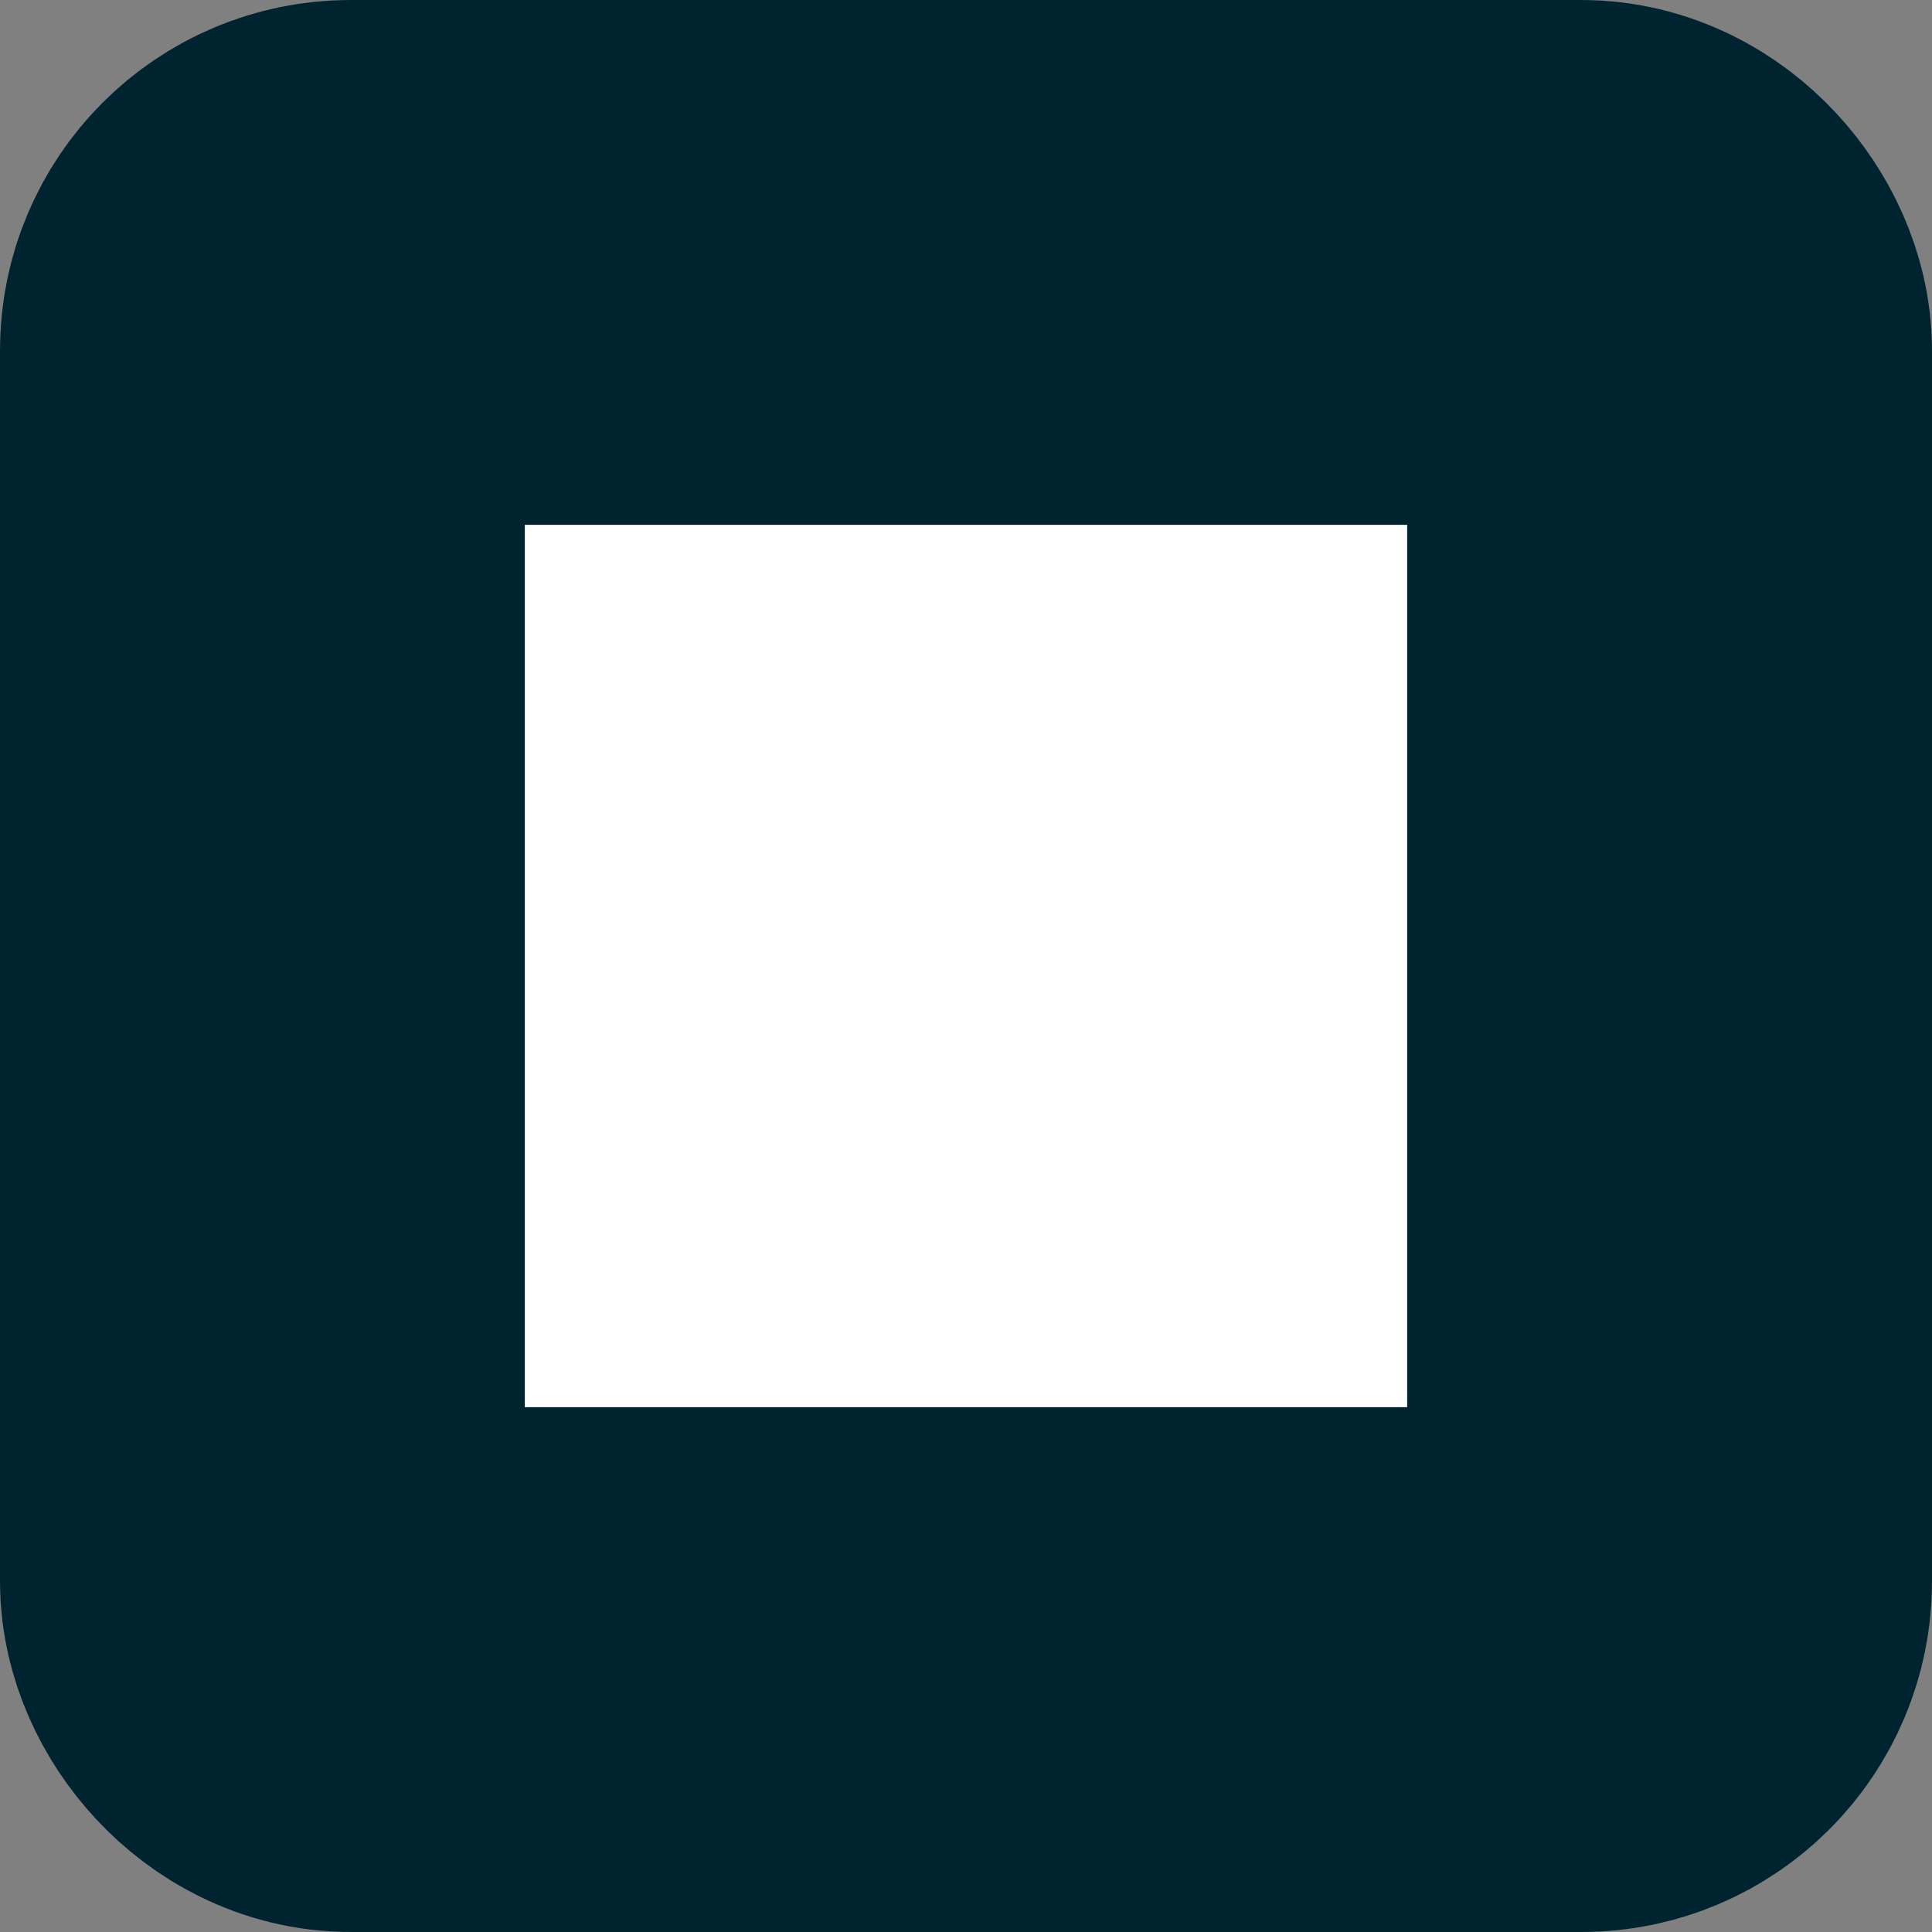 <?xml version="1.0" encoding="UTF-8" standalone="no"?>
<svg
   enable-background="new 0 0 96 96"
   height="89.358"
   id="square_check"
   version="1.1"
   viewBox="0 0 89.358 89.358"
   width="89.358"
   xml:space="preserve"
   sodipodi:docname="uncheck.svg"
   inkscape:version="1.1.1 (1:1.1+202109281949+c3084ef5ed)"
   xmlns:inkscape="http://www.inkscape.org/namespaces/inkscape"
   xmlns:sodipodi="http://sodipodi.sourceforge.net/DTD/sodipodi-0.dtd"
   xmlns="http://www.w3.org/2000/svg"
   xmlns:svg="http://www.w3.org/2000/svg"><rect x="0" y="0" width="89.358" height="89.358" fill="#808080" stroke="none"/><defs
     id="defs9" /><sodipodi:namedview
     id="namedview7"
     pagecolor="#505050"
     bordercolor="#ffffff"
     borderopacity="1"
     inkscape:pageshadow="0"
     inkscape:pageopacity="0"
     inkscape:pagecheckerboard="1"
     showgrid="false"
     fit-margin-top="0"
     fit-margin-left="0"
     fit-margin-right="0"
     fit-margin-bottom="0"
     inkscape:zoom="4.0364012"
     inkscape:cx="74.942996"
     inkscape:cy="50.787816"
     inkscape:window-width="1920"
     inkscape:window-height="1052"
     inkscape:window-x="1366"
     inkscape:window-y="0"
     inkscape:window-maximized="1"
     inkscape:current-layer="square_check" /><rect
     style="fill:#ffffff;stroke:#002330;stroke-width:24.274;stroke-linecap:round;stroke-linejoin:round;stroke-miterlimit:4;stroke-dasharray:none;stroke-opacity:1;paint-order:markers stroke fill"
     id="rect1437"
     width="65.084"
     height="65.084"
     x="12.137"
     y="12.137"
     ry="4.071" /></svg>
